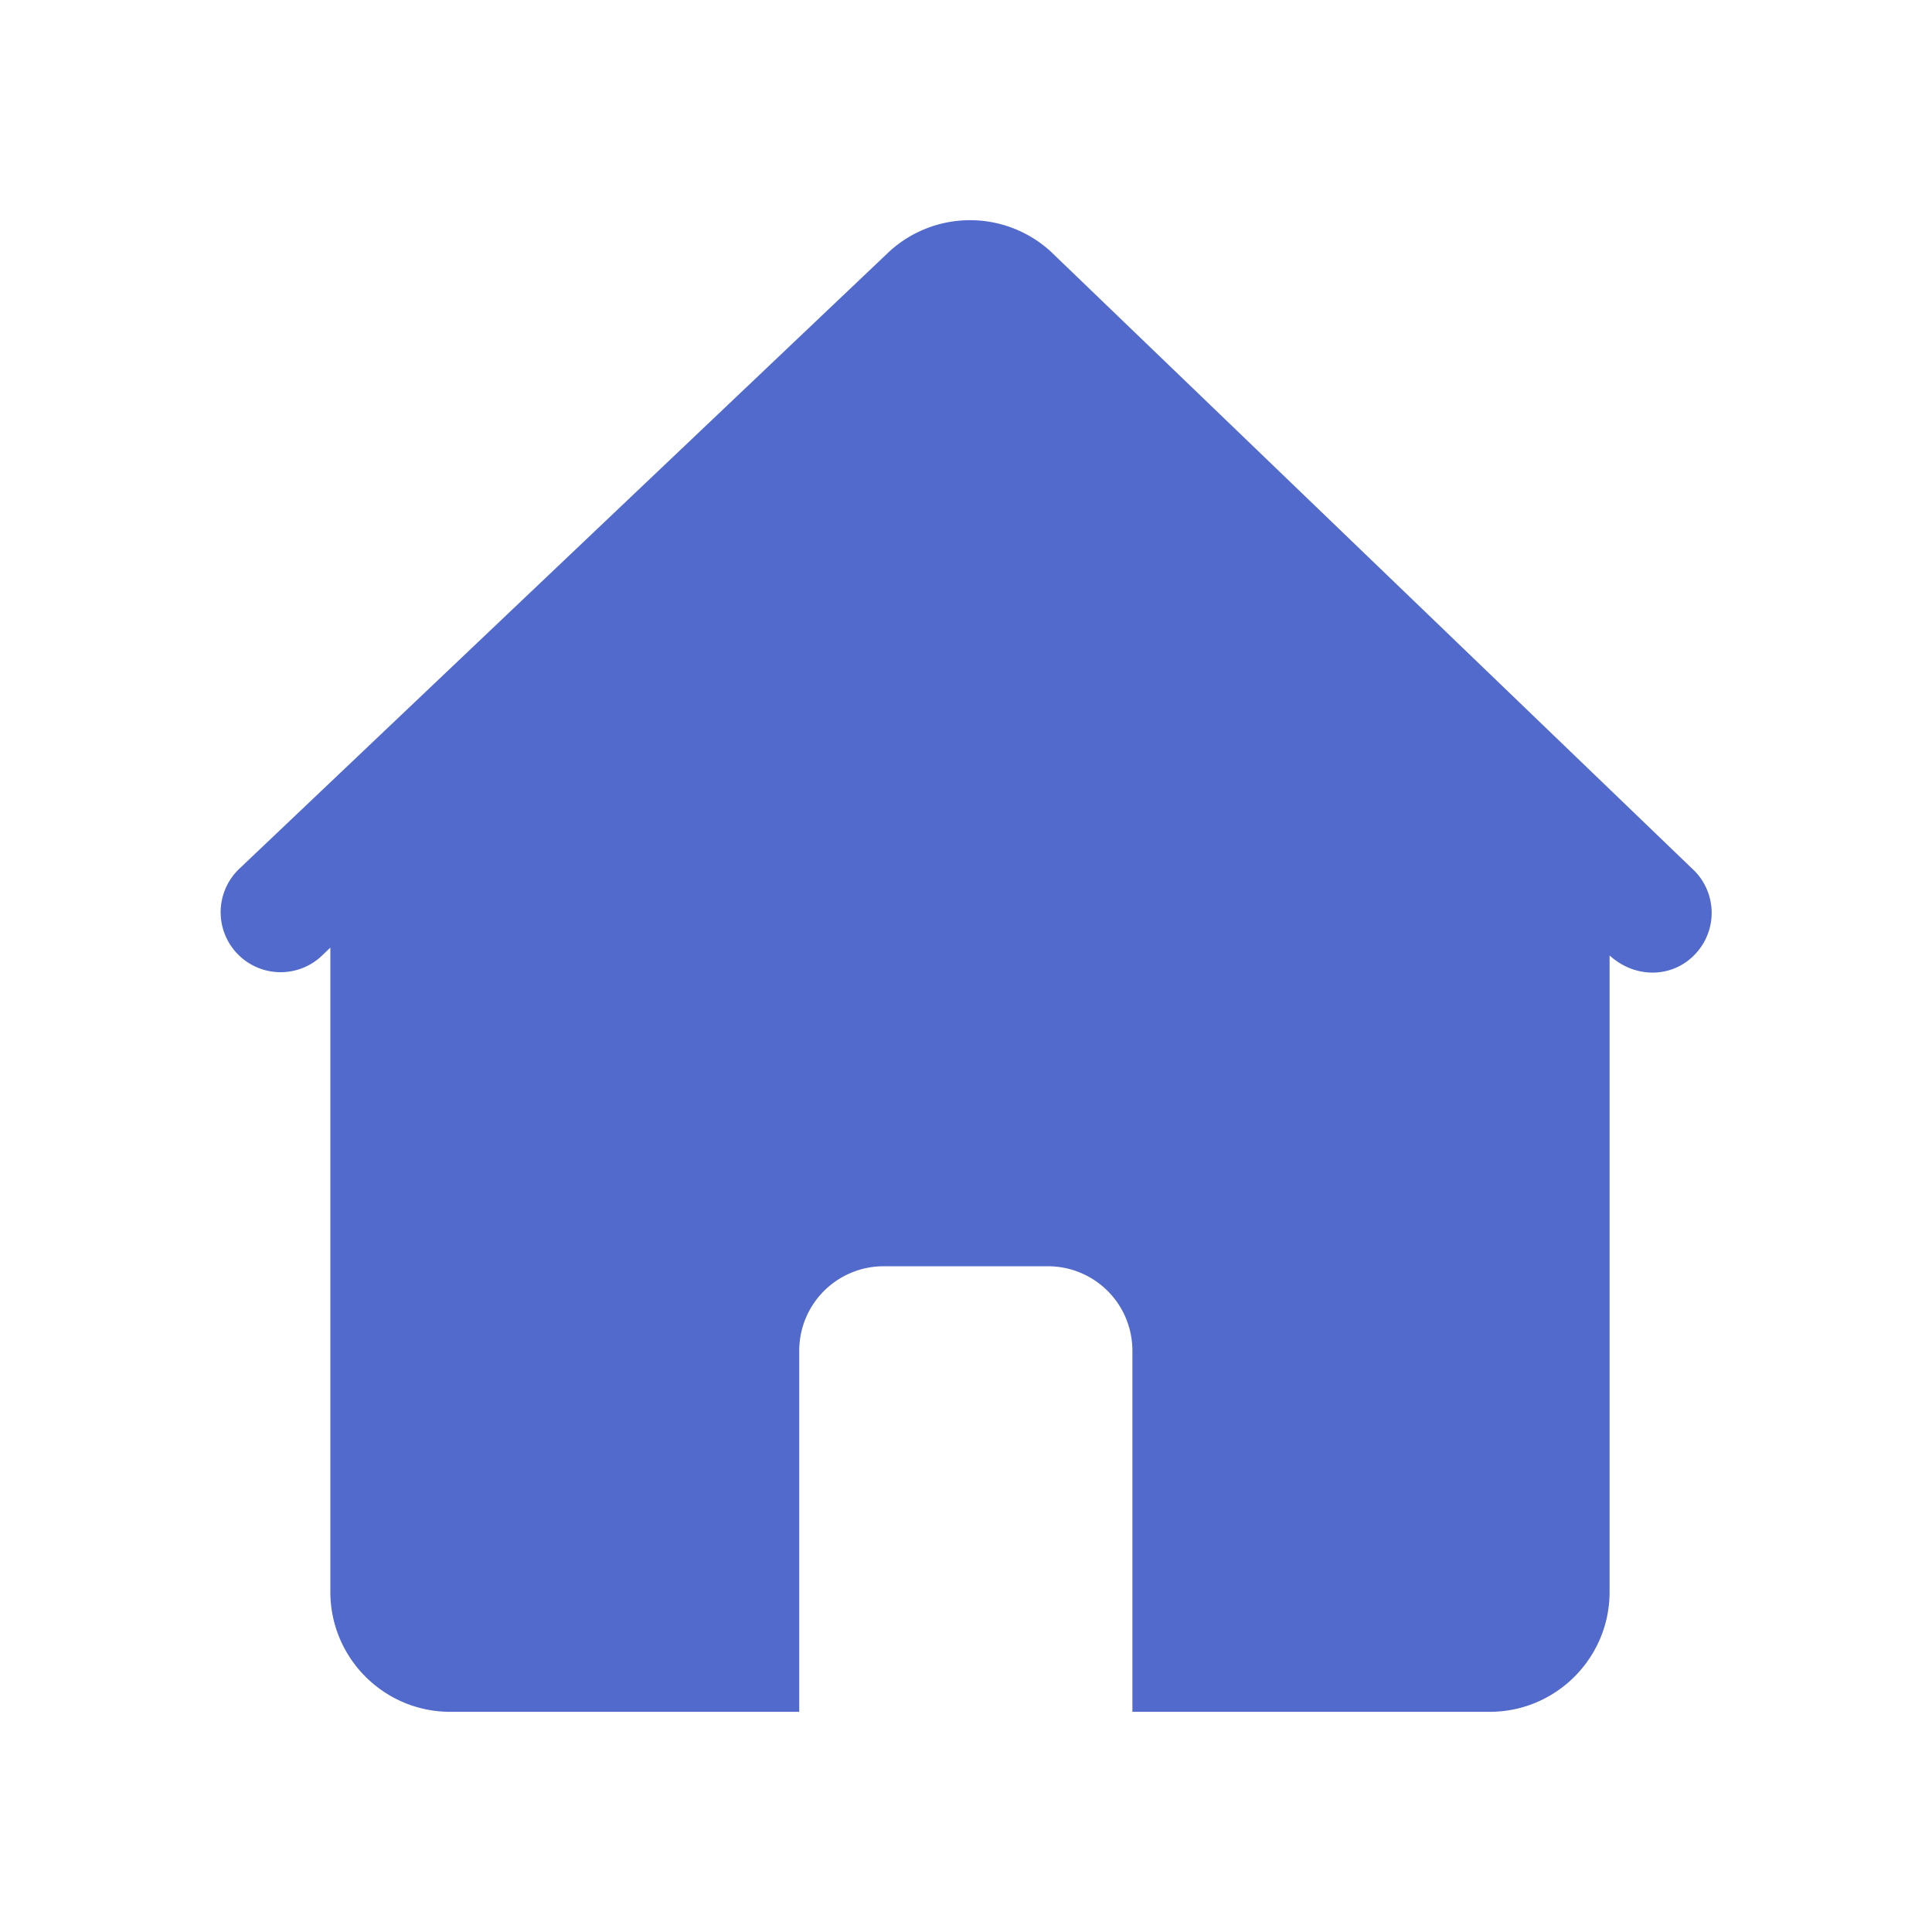 <?xml version="1.0" standalone="no"?><!DOCTYPE svg PUBLIC "-//W3C//DTD SVG 1.1//EN" "http://www.w3.org/Graphics/SVG/1.1/DTD/svg11.dtd"><svg t="1583224953998" class="icon" viewBox="0 0 1024 1024" version="1.1" xmlns="http://www.w3.org/2000/svg" p-id="19051" xmlns:xlink="http://www.w3.org/1999/xlink" width="200" height="200"><defs><style type="text/css"></style></defs><path d="M556.739 133.146a63.406 63.406 0 0 0-85.192 0L127.058 460.252a31.785 31.785 0 0 0 42.563 47.206l5.473-5.202v341.402c-0.041 35.092 28.38 63.596 63.478 63.642h185.042v-191.35a44.749 44.749 0 0 1 44.692-44.81H555.423a44.749 44.749 0 0 1 44.769 44.728V907.3h189.348c35.098 0.01 63.565-28.442 63.575-63.539V506.424c14.121 12.774 34.156 11.812 45.901-1.285a31.775 31.775 0 0 0-2.284-44.887l-0.01-0.005-339.968-327.086v-0.015h-0.015z" fill="#516ACC" p-id="19052"></path></svg>